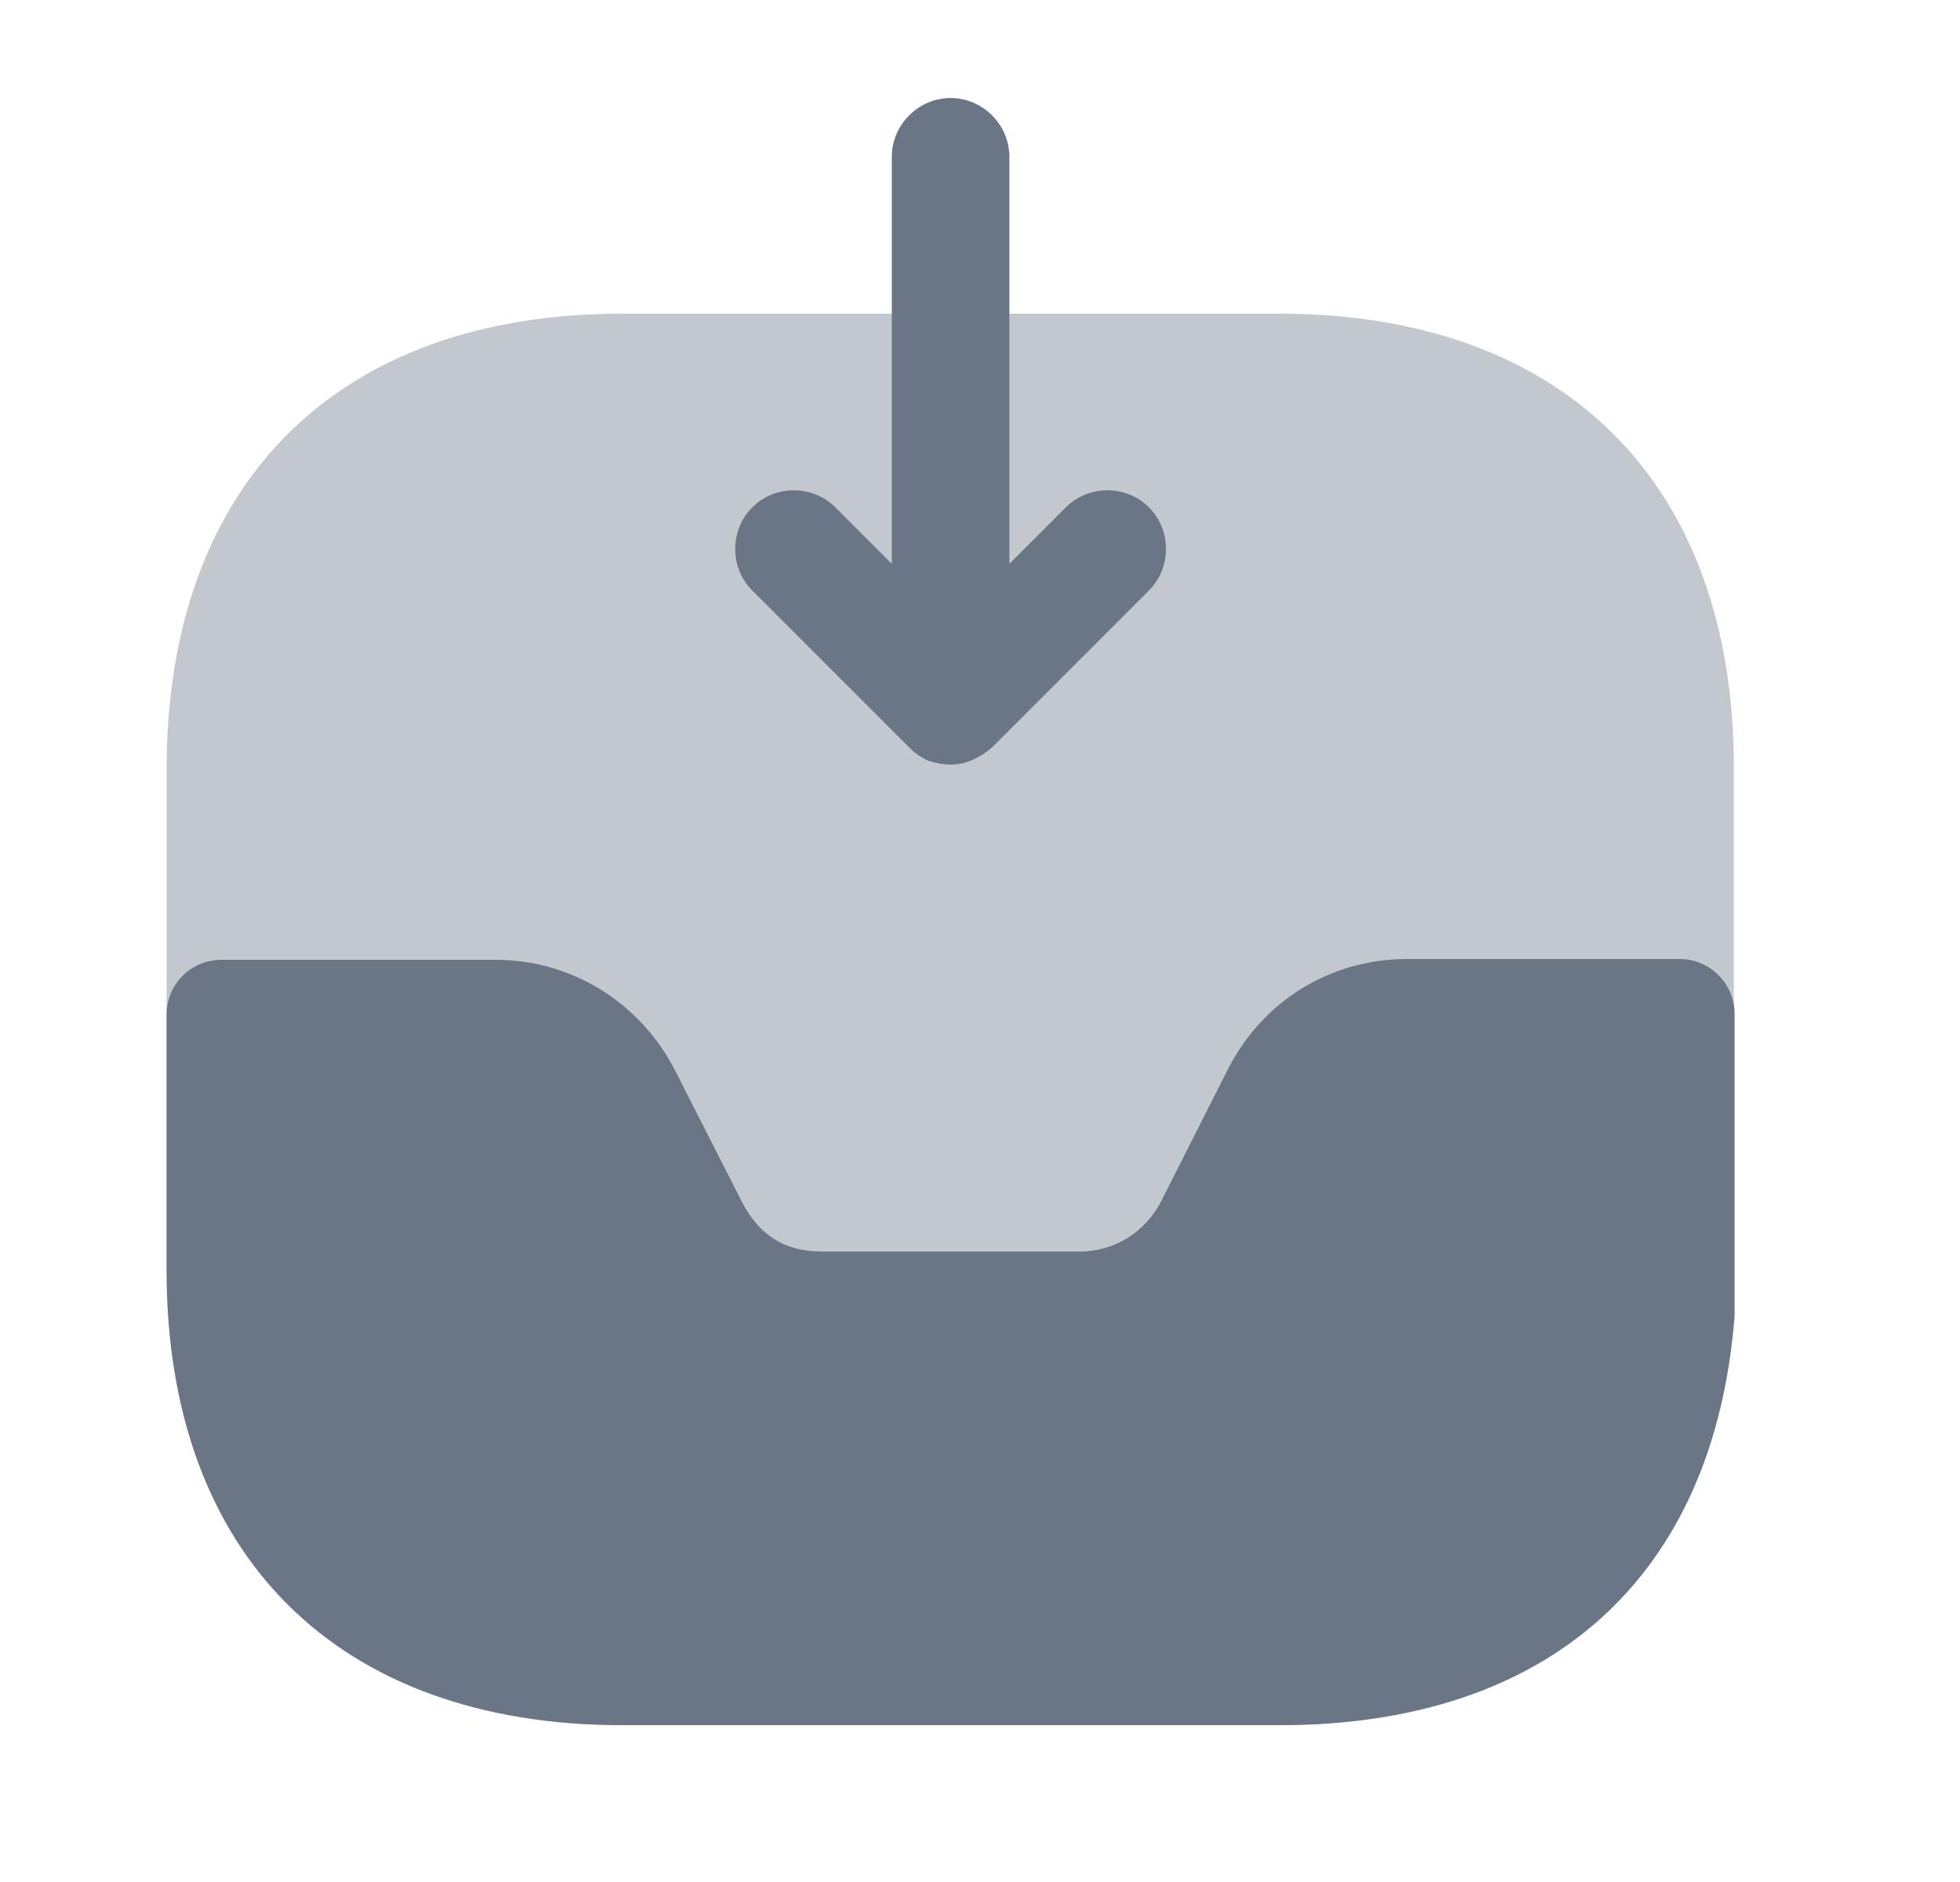 <svg width="25" height="24" viewBox="0 0 25 24" fill="none" xmlns="http://www.w3.org/2000/svg">
<path opacity="0.4" d="M16.315 4H7.935C4.295 4 2.125 6.17 2.125 9.81V16.18C2.125 19.83 4.295 22 7.935 22H16.305C19.945 22 22.115 19.83 22.115 16.19V9.81C22.125 6.17 19.955 4 16.315 4Z" fill="#6A7686"/>
<path d="M21.425 12.23H17.945C16.965 12.23 16.095 12.77 15.655 13.65L14.815 15.31C14.615 15.71 14.215 15.96 13.775 15.96H10.495C10.185 15.96 9.745 15.89 9.455 15.31L8.615 13.66C8.175 12.79 7.295 12.24 6.325 12.24H2.825C2.435 12.24 2.125 12.55 2.125 12.94V16.2C2.125 19.83 4.305 22 7.945 22H16.325C19.755 22 21.865 20.12 22.125 16.78V12.93C22.125 12.55 21.815 12.23 21.425 12.23Z" fill="#6A7686"/>
<path d="M14.655 6.47C14.365 6.18 13.885 6.18 13.595 6.47L12.875 7.19V2C12.875 1.59 12.535 1.25 12.125 1.25C11.715 1.25 11.375 1.59 11.375 2V7.19L10.655 6.47C10.365 6.18 9.885 6.18 9.595 6.47C9.305 6.76 9.305 7.24 9.595 7.53L11.595 9.53C11.605 9.54 11.615 9.54 11.615 9.55C11.675 9.61 11.755 9.66 11.835 9.7C11.935 9.73 12.025 9.75 12.125 9.75C12.225 9.75 12.315 9.73 12.405 9.69C12.495 9.65 12.575 9.6 12.655 9.53L14.655 7.53C14.945 7.24 14.945 6.76 14.655 6.47Z" fill="#6A7686"/>
</svg>
